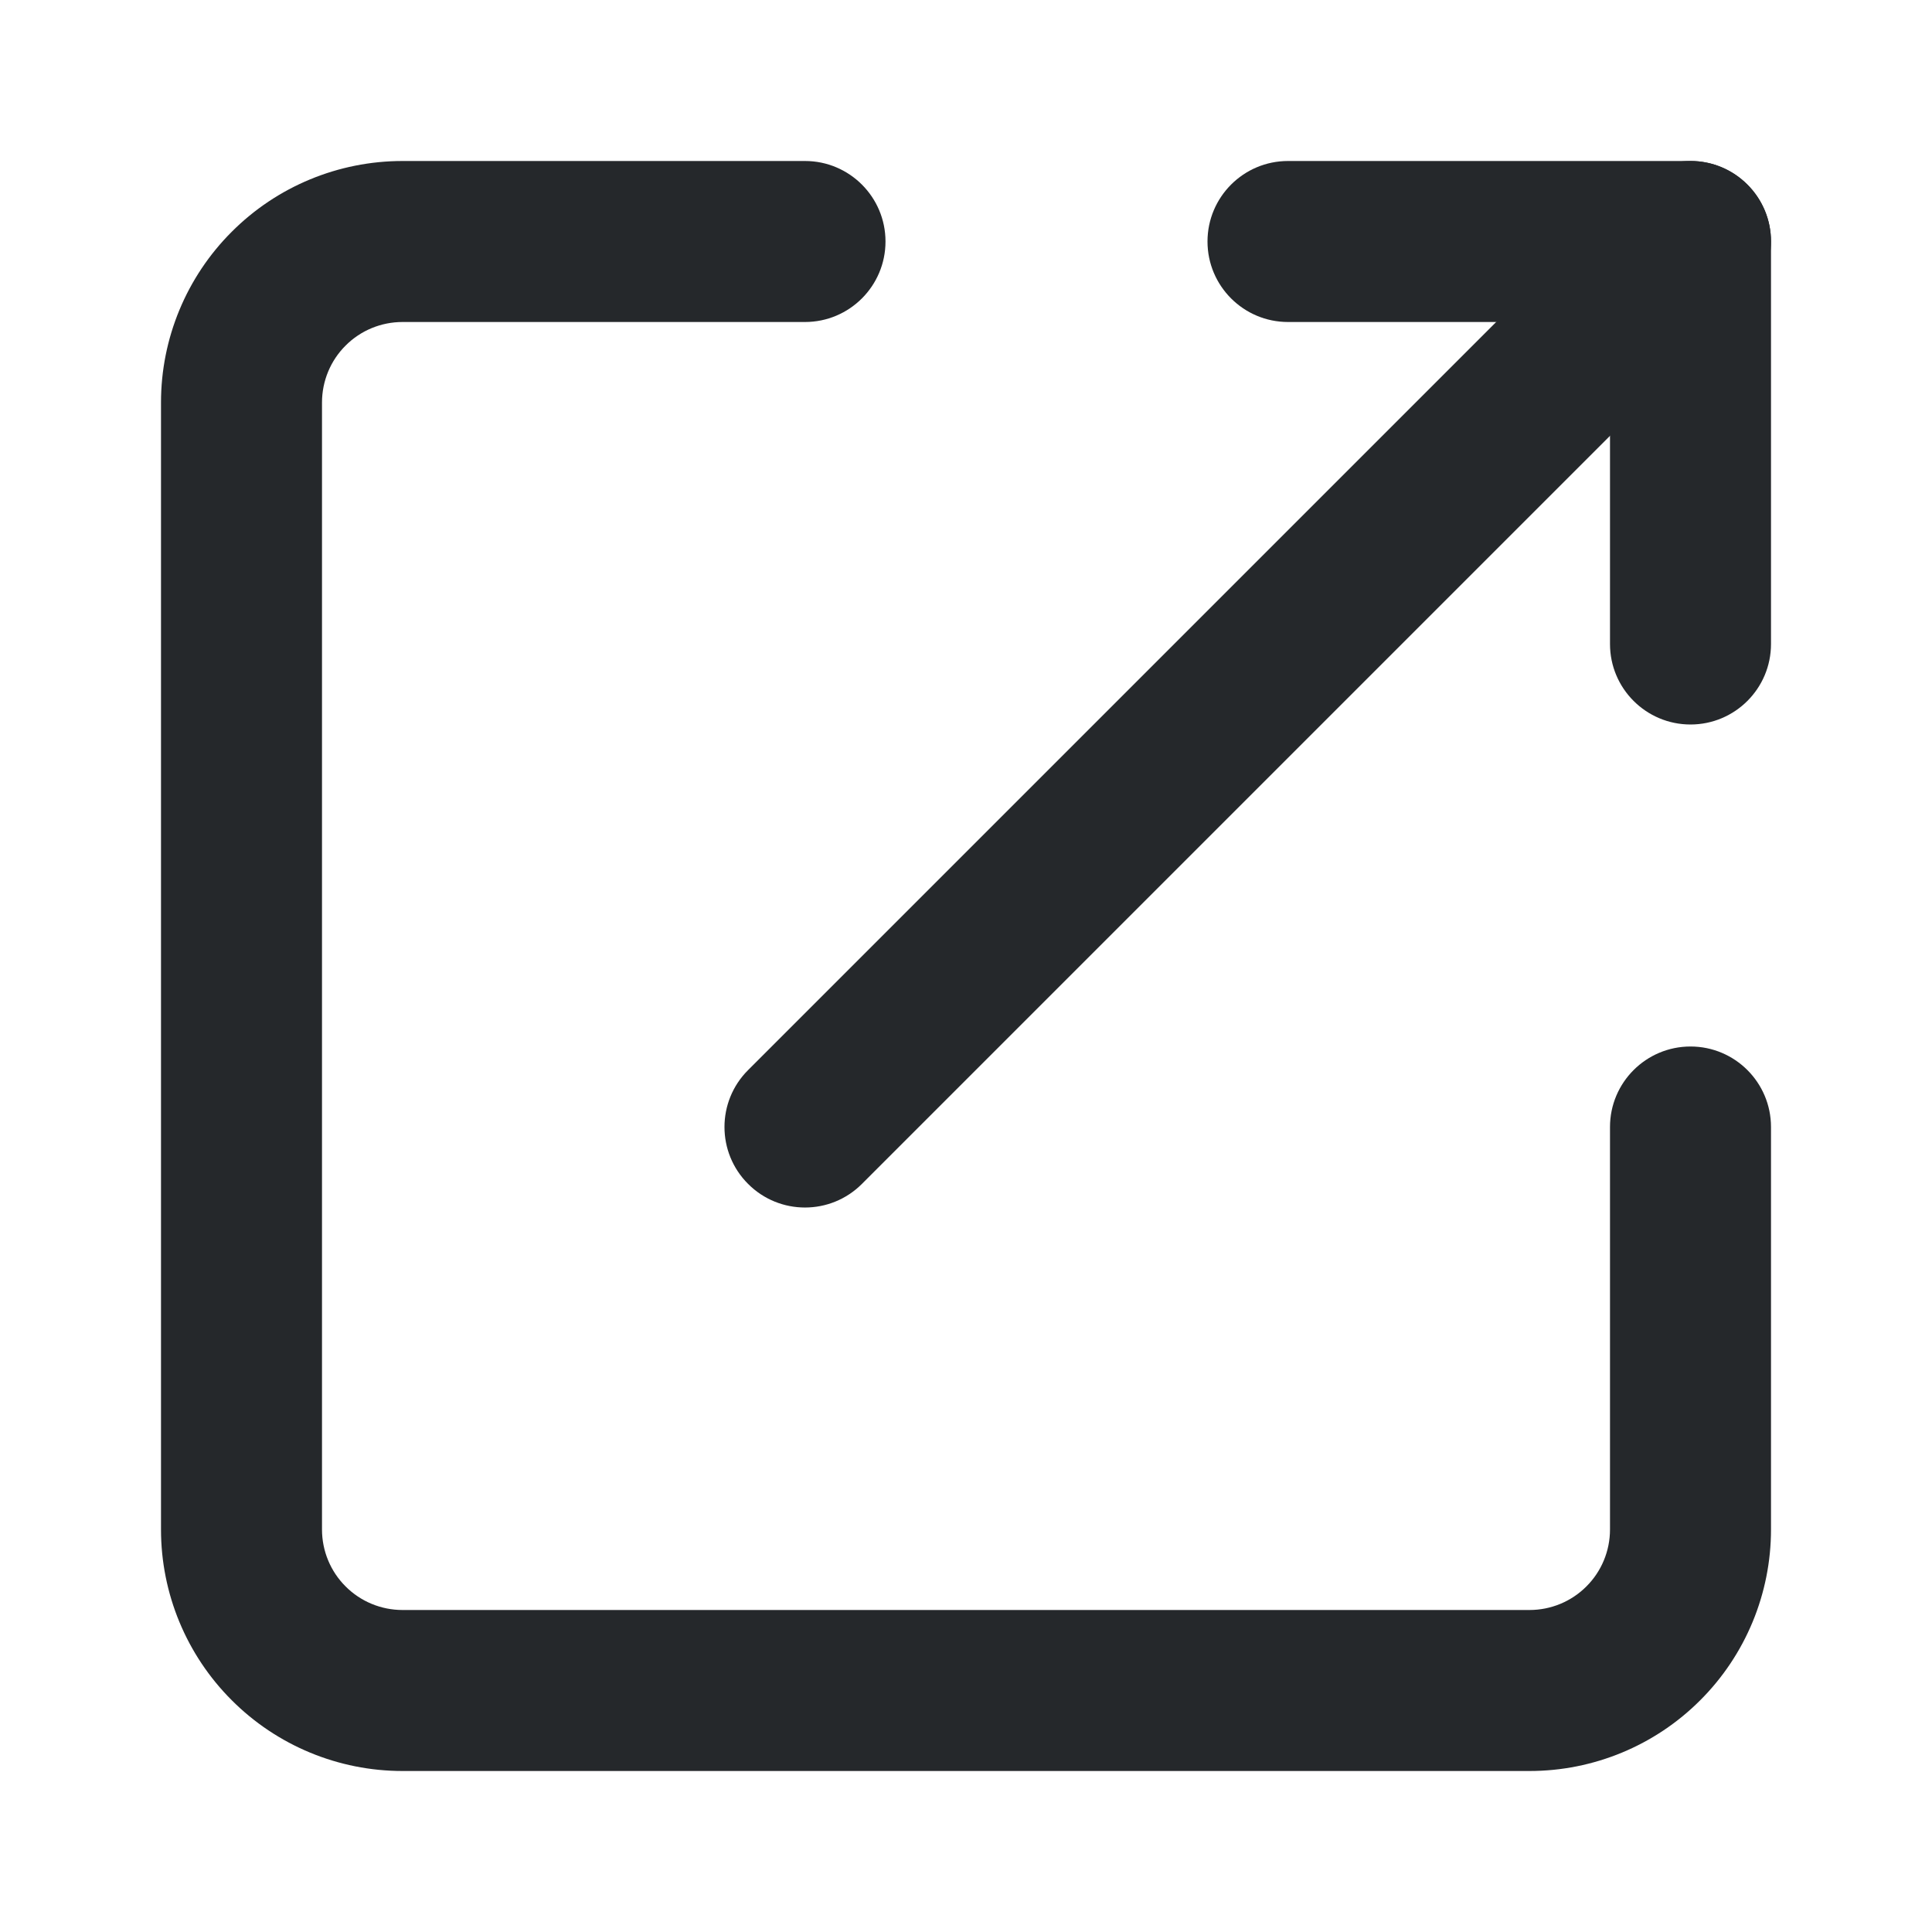 <svg width="24" height="24" viewBox="0 0 24 24" fill="none" xmlns="http://www.w3.org/2000/svg">
<path fill-rule="evenodd" clip-rule="evenodd" d="M2.879 2.879C3.441 2.316 4.204 2 5 2H10C10.552 2 11 2.448 11 3C11 3.552 10.552 4 10 4H5C4.735 4 4.48 4.105 4.293 4.293C4.105 4.48 4 4.735 4 5V19C4 19.265 4.105 19.52 4.293 19.707C4.48 19.895 4.735 20 5 20H19C19.265 20 19.52 19.895 19.707 19.707C19.895 19.52 20 19.265 20 19V14C20 13.448 20.448 13 21 13C21.552 13 22 13.448 22 14V19C22 19.796 21.684 20.559 21.121 21.121C20.559 21.684 19.796 22 19 22H5C4.204 22 3.441 21.684 2.879 21.121C2.316 20.559 2 19.796 2 19V5C2 4.204 2.316 3.441 2.879 2.879Z" fill="#25282B"/>
<path fill-rule="evenodd" clip-rule="evenodd" d="M21 9C21.552 9 22 8.552 22 8V3C22 2.448 21.552 2 21 2H16C15.448 2 15 2.448 15 3C15 3.552 15.448 4 16 4H20V8C20 8.552 20.448 9 21 9Z" fill="#25282B"/>
<path fill-rule="evenodd" clip-rule="evenodd" d="M9.293 14.707C9.683 15.098 10.317 15.098 10.707 14.707L21.707 3.707C22.098 3.317 22.098 2.683 21.707 2.293C21.317 1.902 20.683 1.902 20.293 2.293L9.293 13.293C8.902 13.683 8.902 14.317 9.293 14.707Z" fill="#25282B"/>
</svg>
